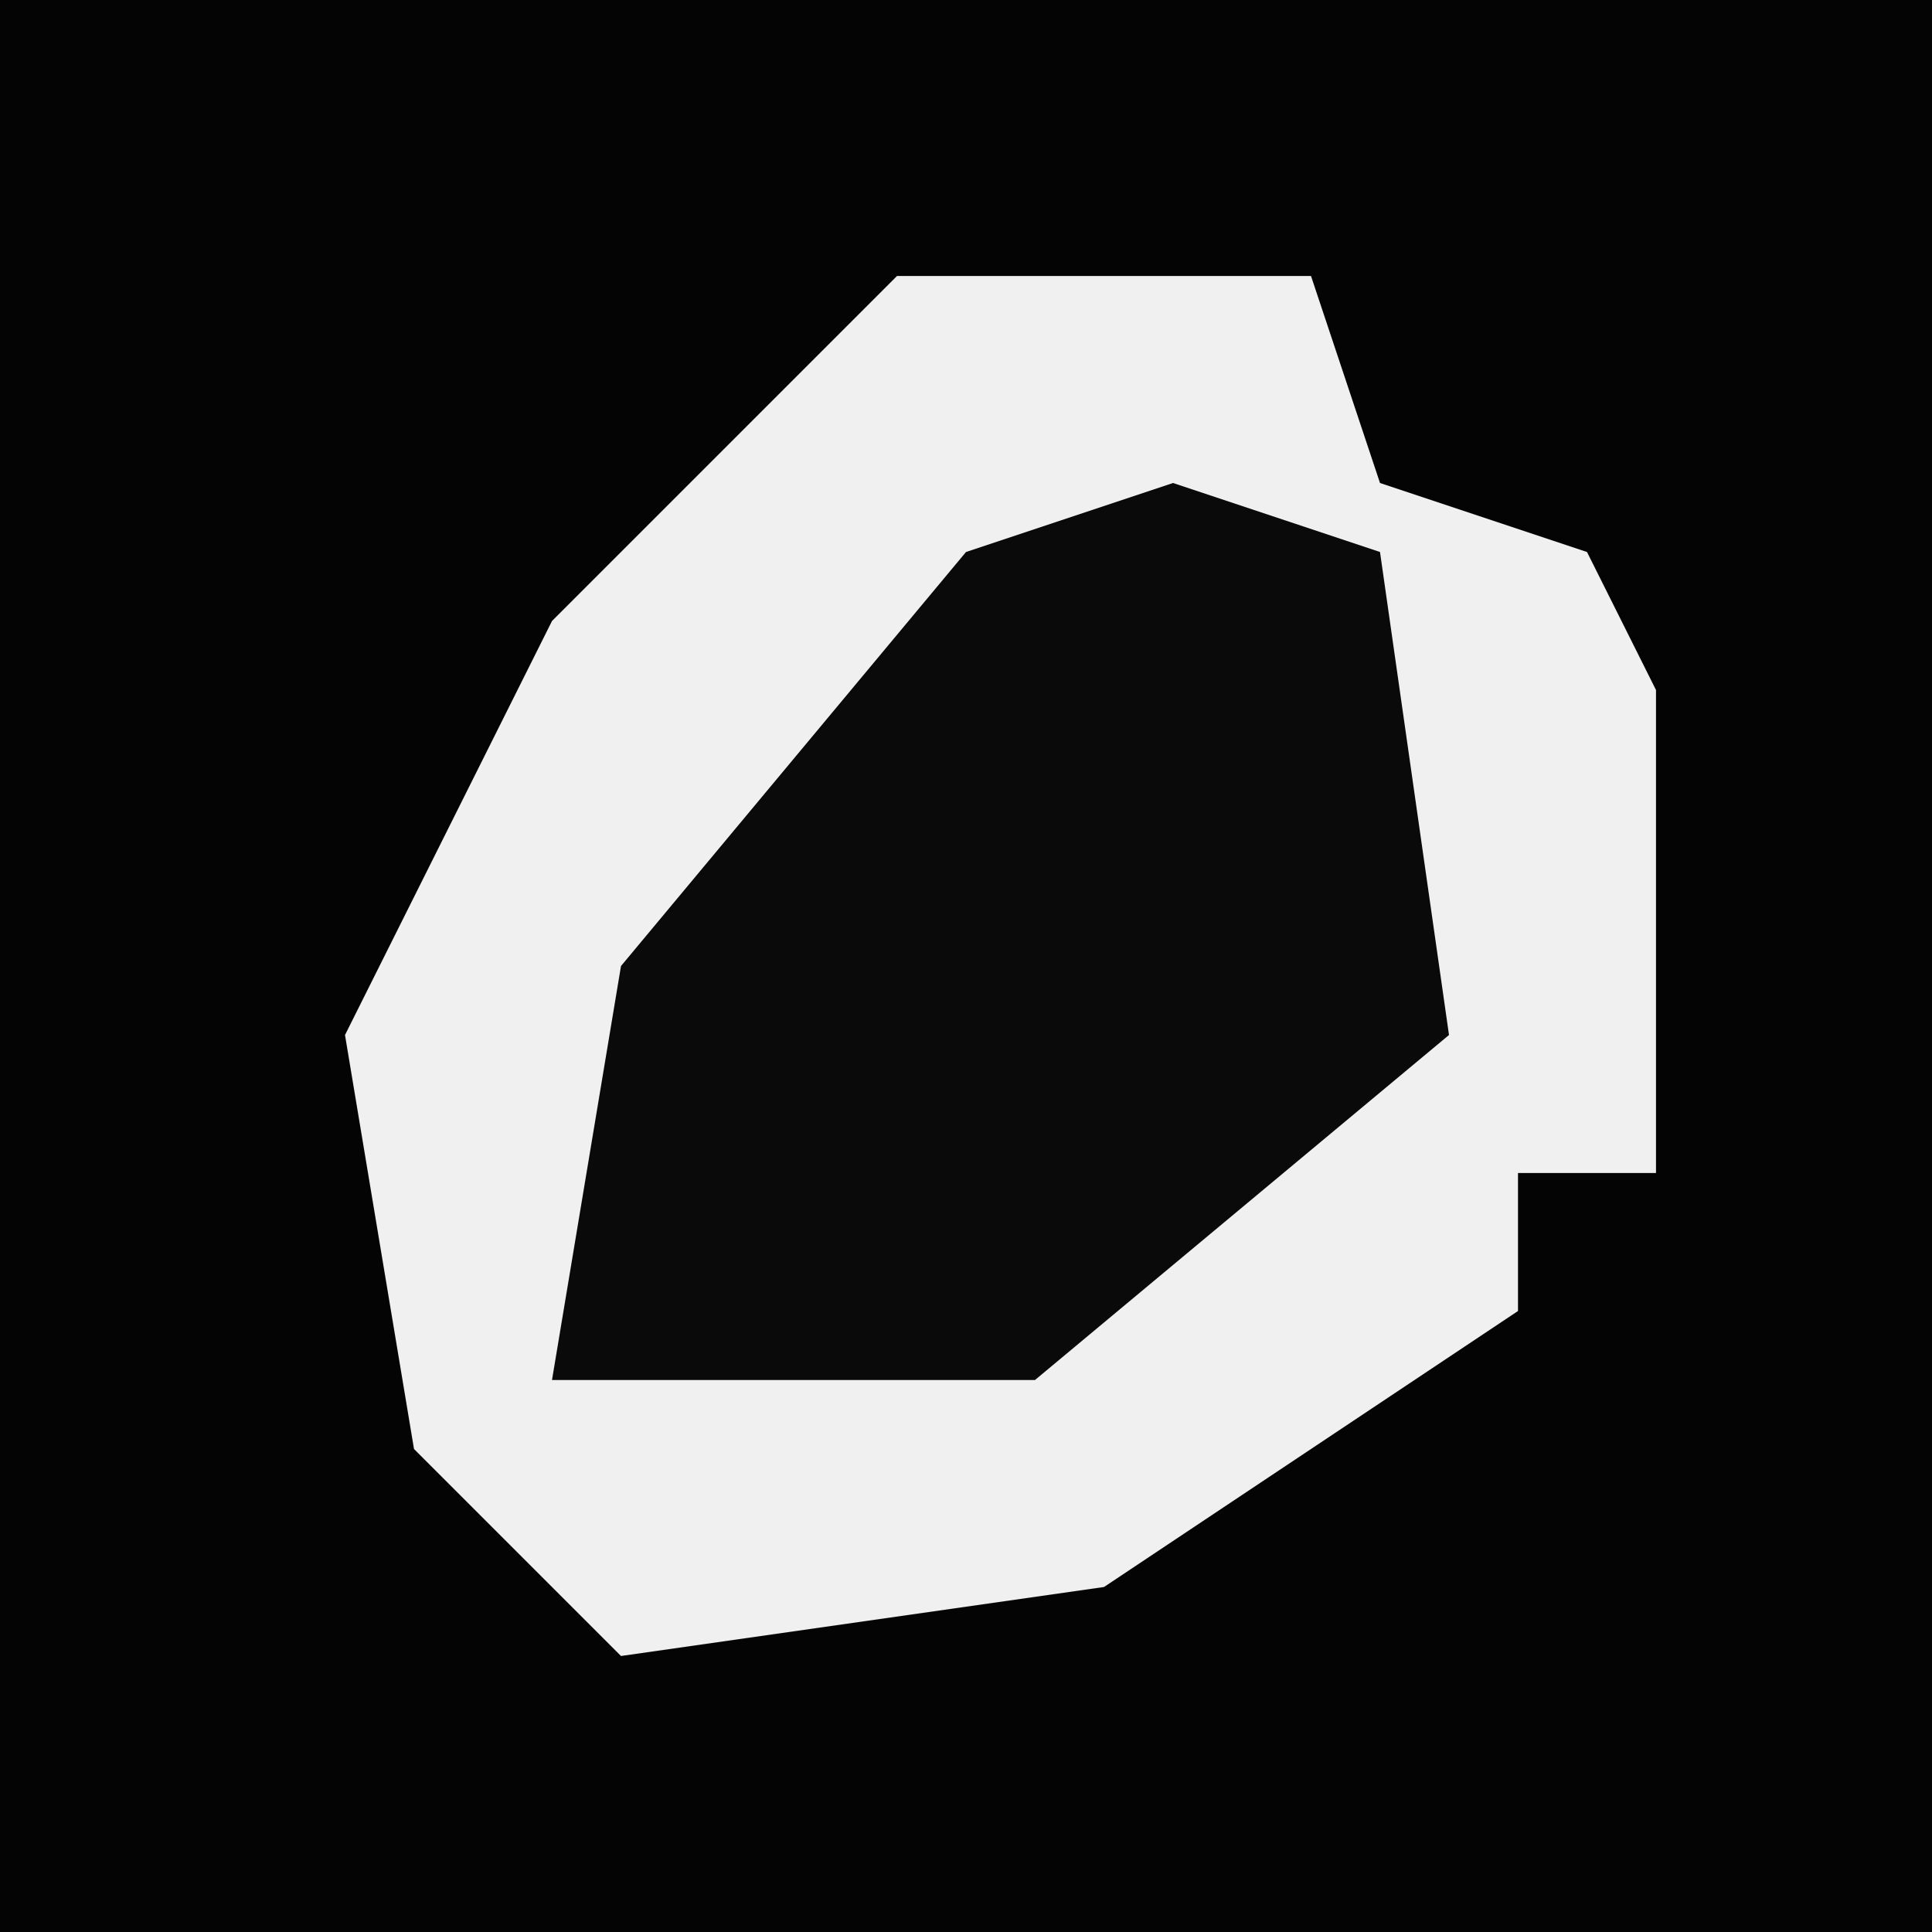 <?xml version="1.0" encoding="UTF-8"?>
<svg version="1.1" xmlns="http://www.w3.org/2000/svg" width="28" height="28">
<path d="M0,0 L28,0 L28,28 L0,28 Z " fill="#040404" transform="translate(0,0)"/>
<path d="M0,0 L6,0 L7,3 L10,4 L11,6 L11,13 L9,13 L9,15 L3,19 L-4,20 L-7,17 L-8,11 L-5,5 Z " fill="#F0F0F0" transform="translate(13,4)"/>
<path d="M0,0 L3,1 L4,8 L-2,13 L-9,13 L-8,7 L-3,1 Z " fill="#0A0A0A" transform="translate(17,7)"/>
</svg>
